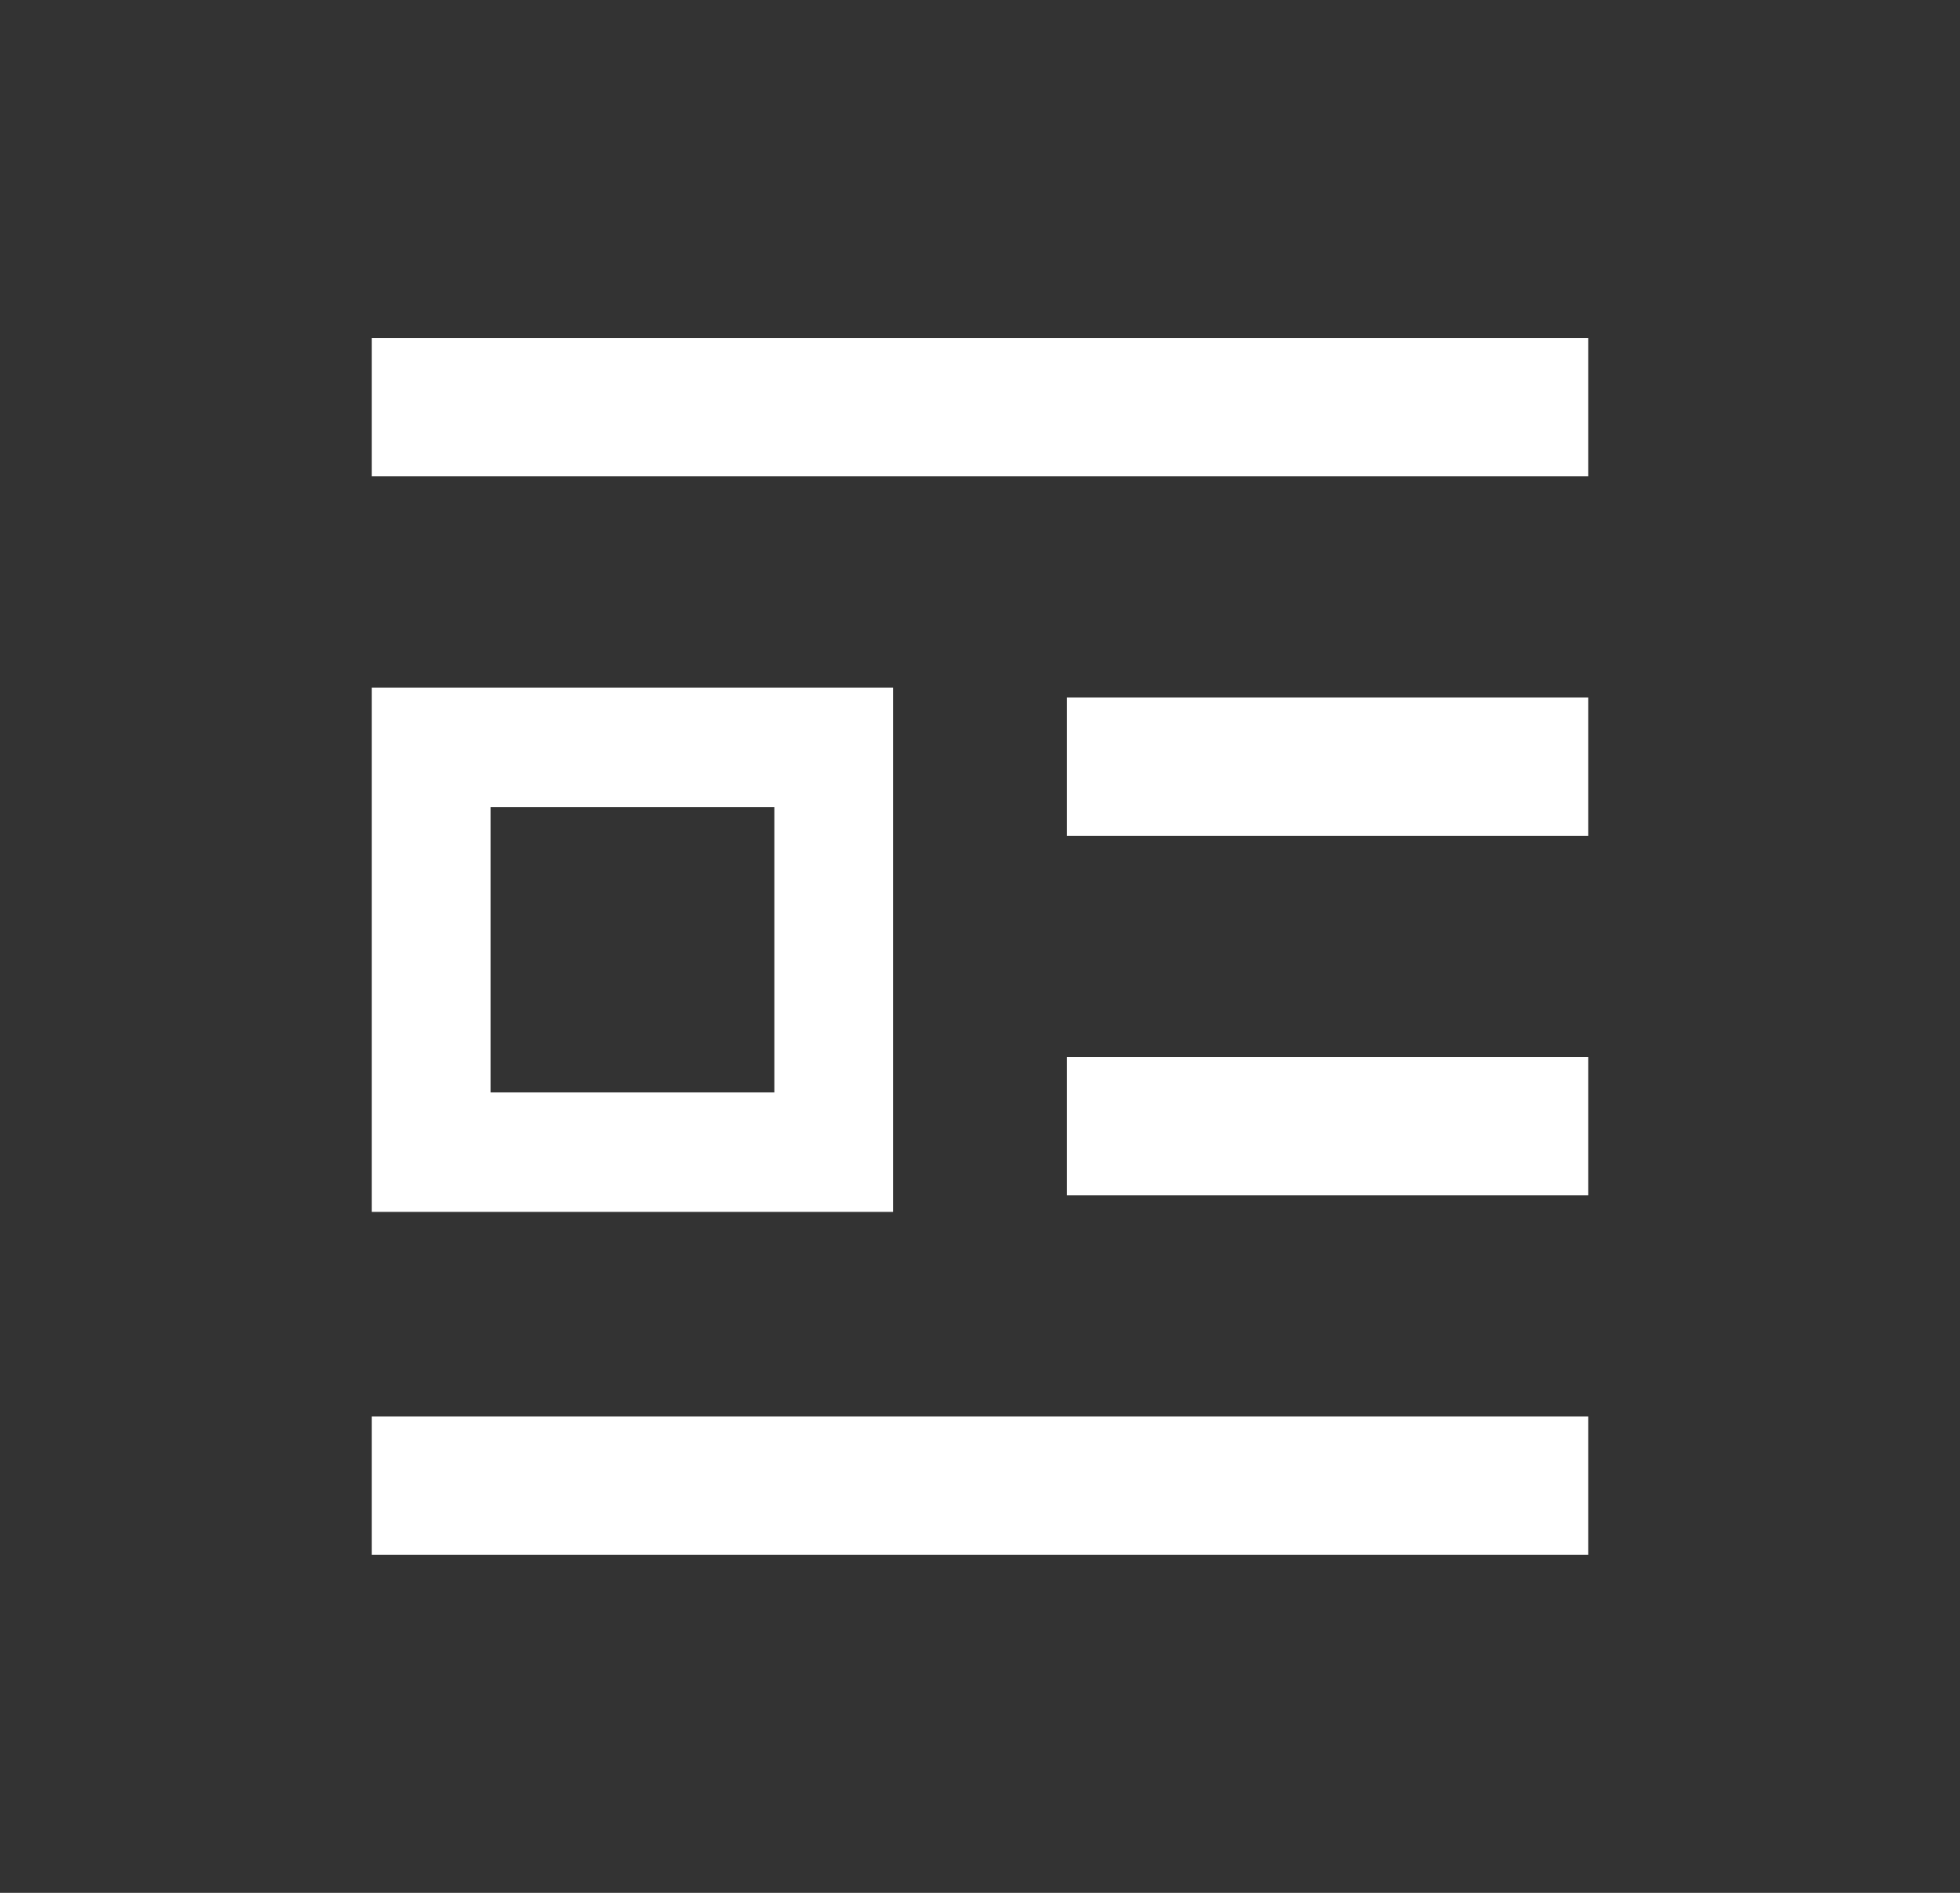 <svg width="29" height="28" viewBox="0 0 29 28" fill="none" xmlns="http://www.w3.org/2000/svg">
<rect x="0" y="0" width="29" height="28" fill="#333333" stroke="none"/>
<g>
<path fill-rule="evenodd" clip-rule="evenodd" d="M5.5 5H23.5V7.045H5.5V5ZM15.786 10.318H23.5V12.364H15.786V10.318ZM15.786 15.637H23.5V17.682H15.786V15.637ZM23.5 20.954H5.5V23H23.5V20.954ZM5.5 17.927L5.5 16.635V11.464L5.5 10.171H11.929L13.214 10.171V11.464V16.635V17.927H11.929H6.786H5.5ZM11.457 11.938H7.258V14.458V16.16H11.457V14.458V11.938Z" fill="white"/>
</g>
</svg>
